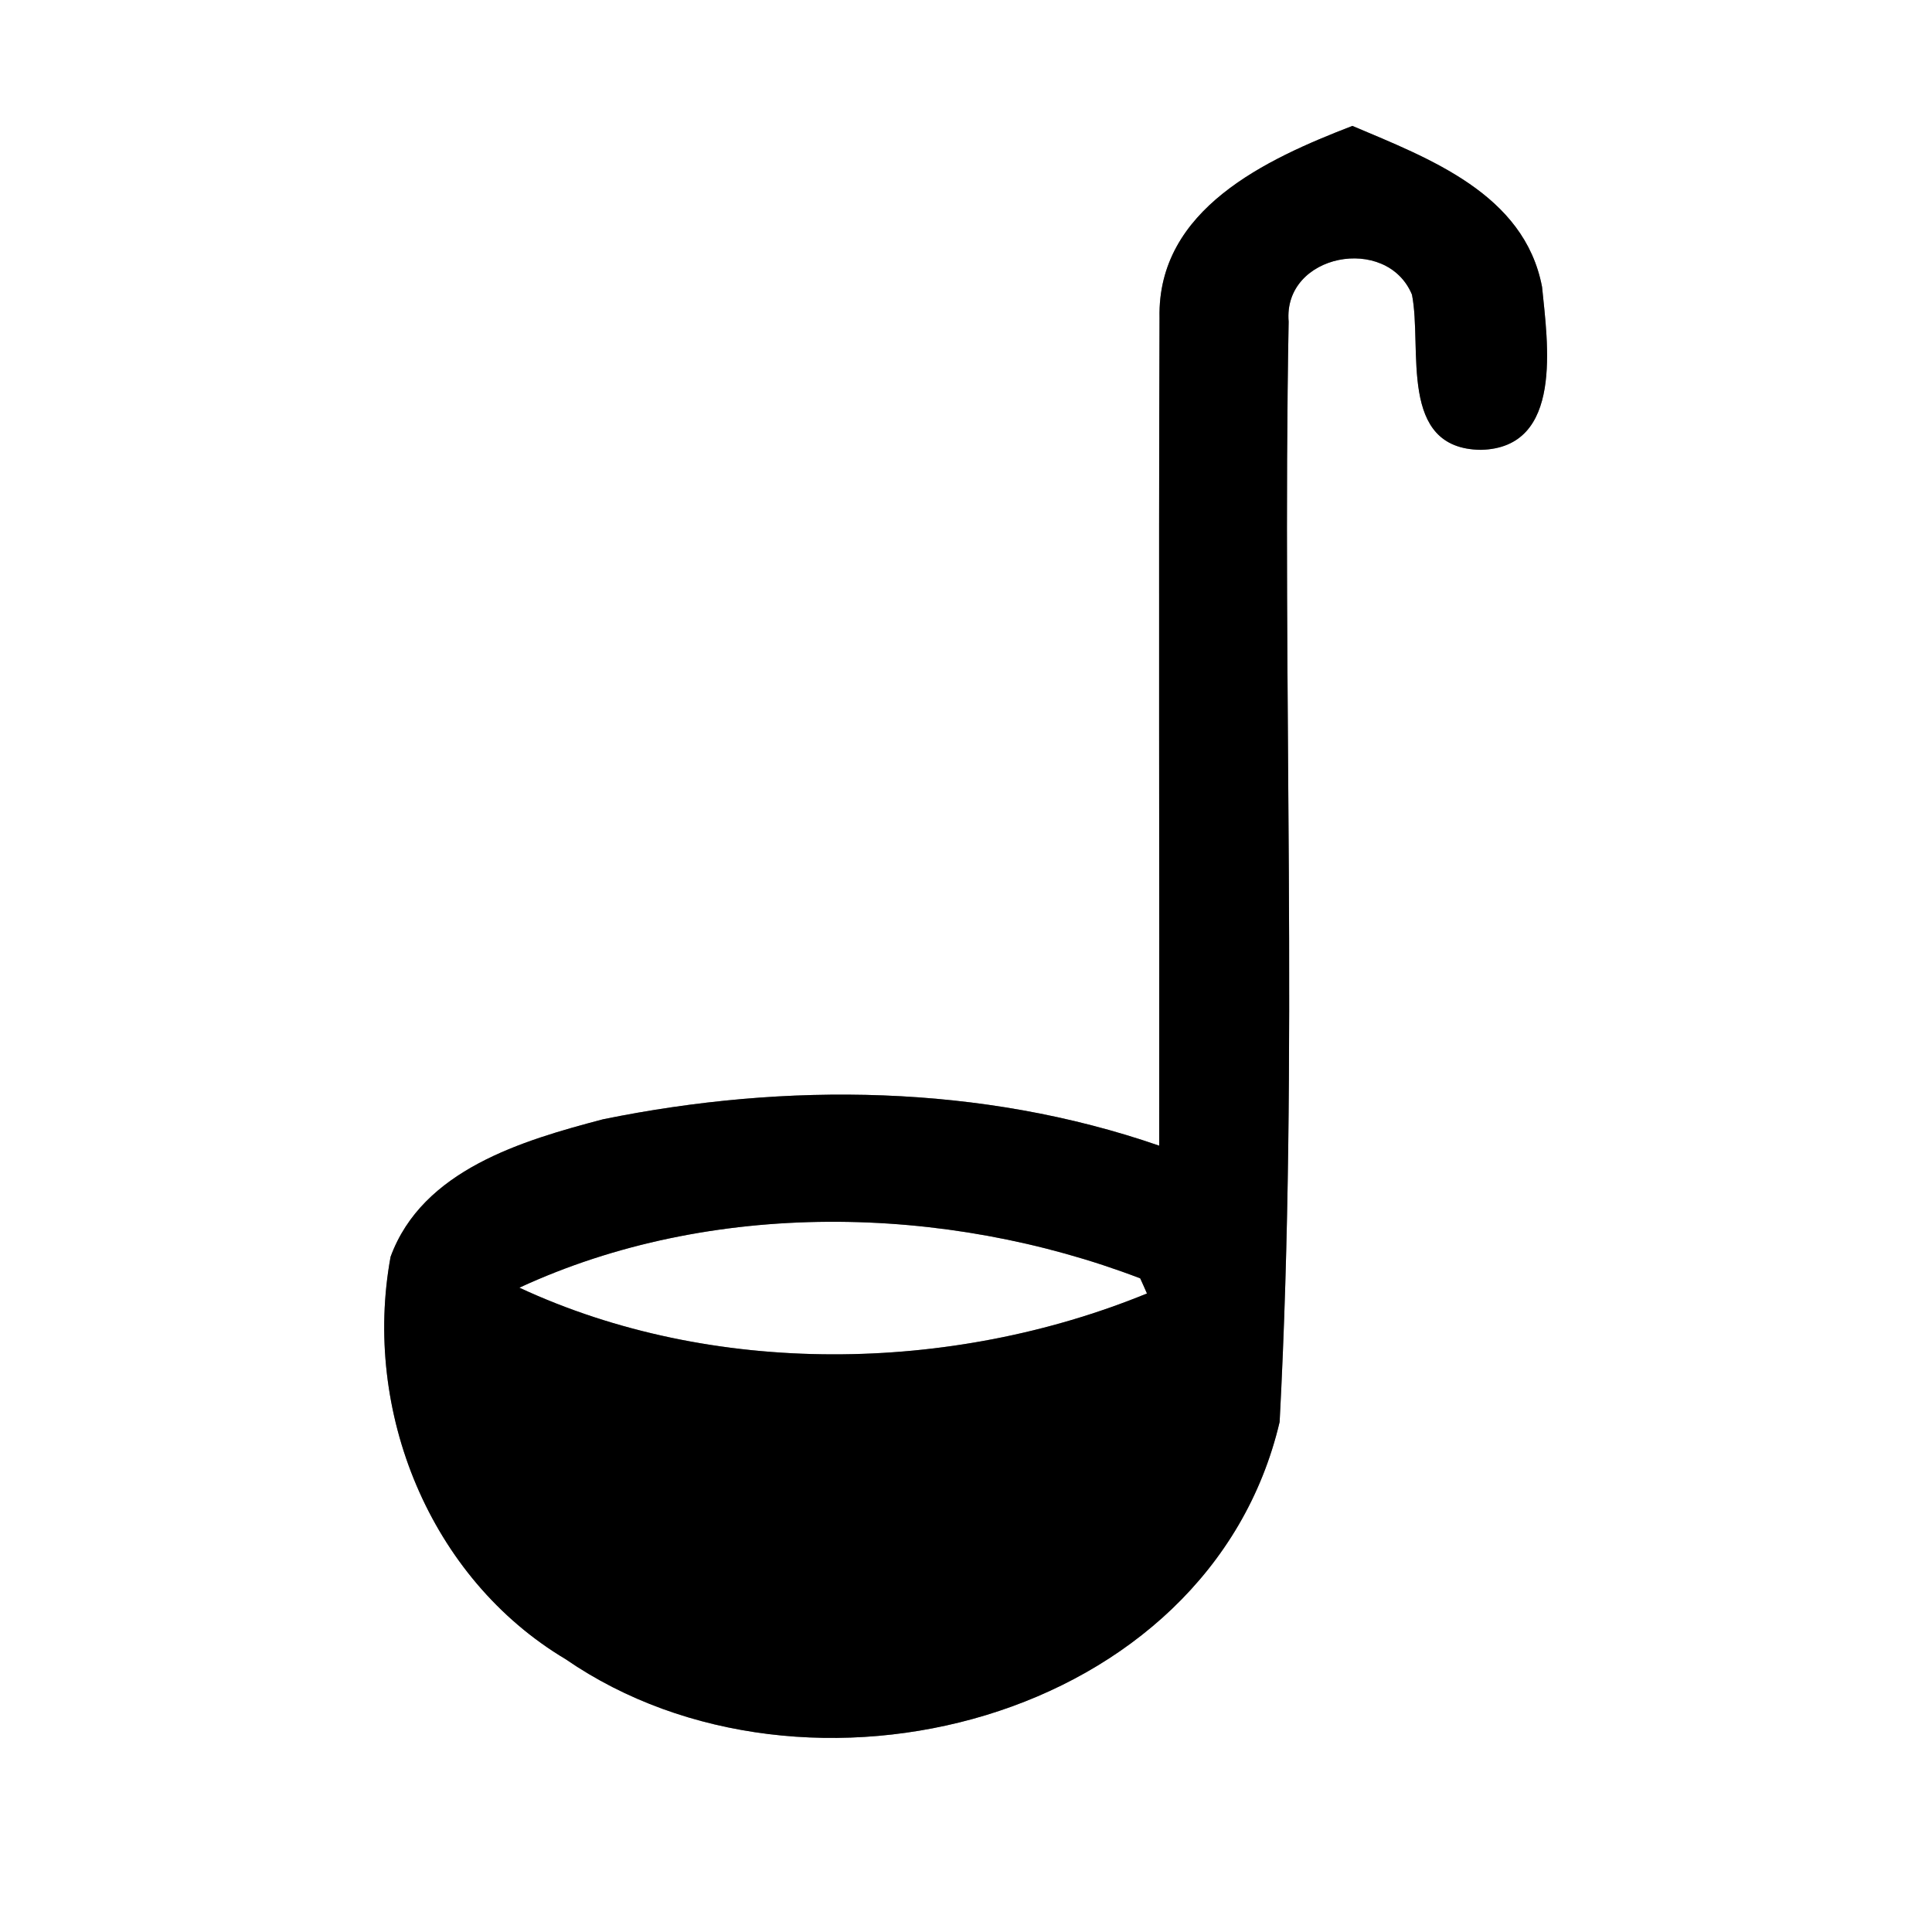 <?xml version="1.0" encoding="UTF-8" ?>
<!DOCTYPE svg PUBLIC "-//W3C//DTD SVG 1.1//EN" "http://www.w3.org/Graphics/SVG/1.1/DTD/svg11.dtd">
<svg width="60pt" height="60pt" viewBox="0 0 60 60" version="1.1" xmlns="http://www.w3.org/2000/svg">
<rect x="0" y="0" width="60" height="60" fill="#808080" stroke="none"/>
<g id="#ffffffff">
<path fill="#ffffff" opacity="1.00" d=" M 0.00 0.00 L 60.00 0.00 L 60.00 60.00 L 0.00 60.00 L 0.00 0.00 M 36.01 9.87 C 35.98 18.44 36.01 27.01 36.00 35.58 C 30.48 33.67 24.42 33.60 18.73 34.76 C 16.22 35.42 13.12 36.33 12.13 39.03 C 11.25 43.82 13.34 49.01 17.57 51.53 C 25.01 56.66 37.55 53.48 39.74 44.16 C 40.34 32.80 39.81 21.38 40.02 9.99 C 39.84 7.88 43.07 7.27 43.85 9.15 C 44.18 10.82 43.40 13.94 45.99 13.97 C 48.57 13.91 48.06 10.63 47.89 8.91 C 47.34 6.02 44.38 4.92 42.00 3.91 C 39.33 4.94 35.94 6.49 36.01 9.87 Z" />
<path fill="#ffffff" opacity="1.00" d=" M 16.13 39.99 C 22.07 37.24 29.34 37.38 35.41 39.70 C 35.46 39.81 35.57 40.05 35.62 40.17 C 29.54 42.66 22.13 42.78 16.13 39.99 Z" />
</g>
<g id="#000000ff">
<path fill="#000000" opacity="1.00" d=" M 36.01 9.87 C 35.94 6.49 39.33 4.94 42.00 3.91 C 44.38 4.92 47.34 6.02 47.89 8.91 C 48.06 10.63 48.57 13.91 45.99 13.97 C 43.40 13.94 44.18 10.82 43.85 9.15 C 43.07 7.27 39.84 7.88 40.02 9.99 C 39.81 21.38 40.34 32.80 39.74 44.16 C 37.55 53.48 25.01 56.66 17.57 51.53 C 13.34 49.01 11.25 43.82 12.13 39.03 C 13.12 36.33 16.22 35.42 18.73 34.76 C 24.42 33.60 30.48 33.67 36.00 35.58 C 36.01 27.01 35.98 18.44 36.01 9.87 M 16.13 39.99 C 22.13 42.78 29.54 42.66 35.62 40.17 C 35.57 40.05 35.46 39.81 35.41 39.70 C 29.34 37.38 22.07 37.24 16.13 39.99 Z" />
</g>
</svg>
